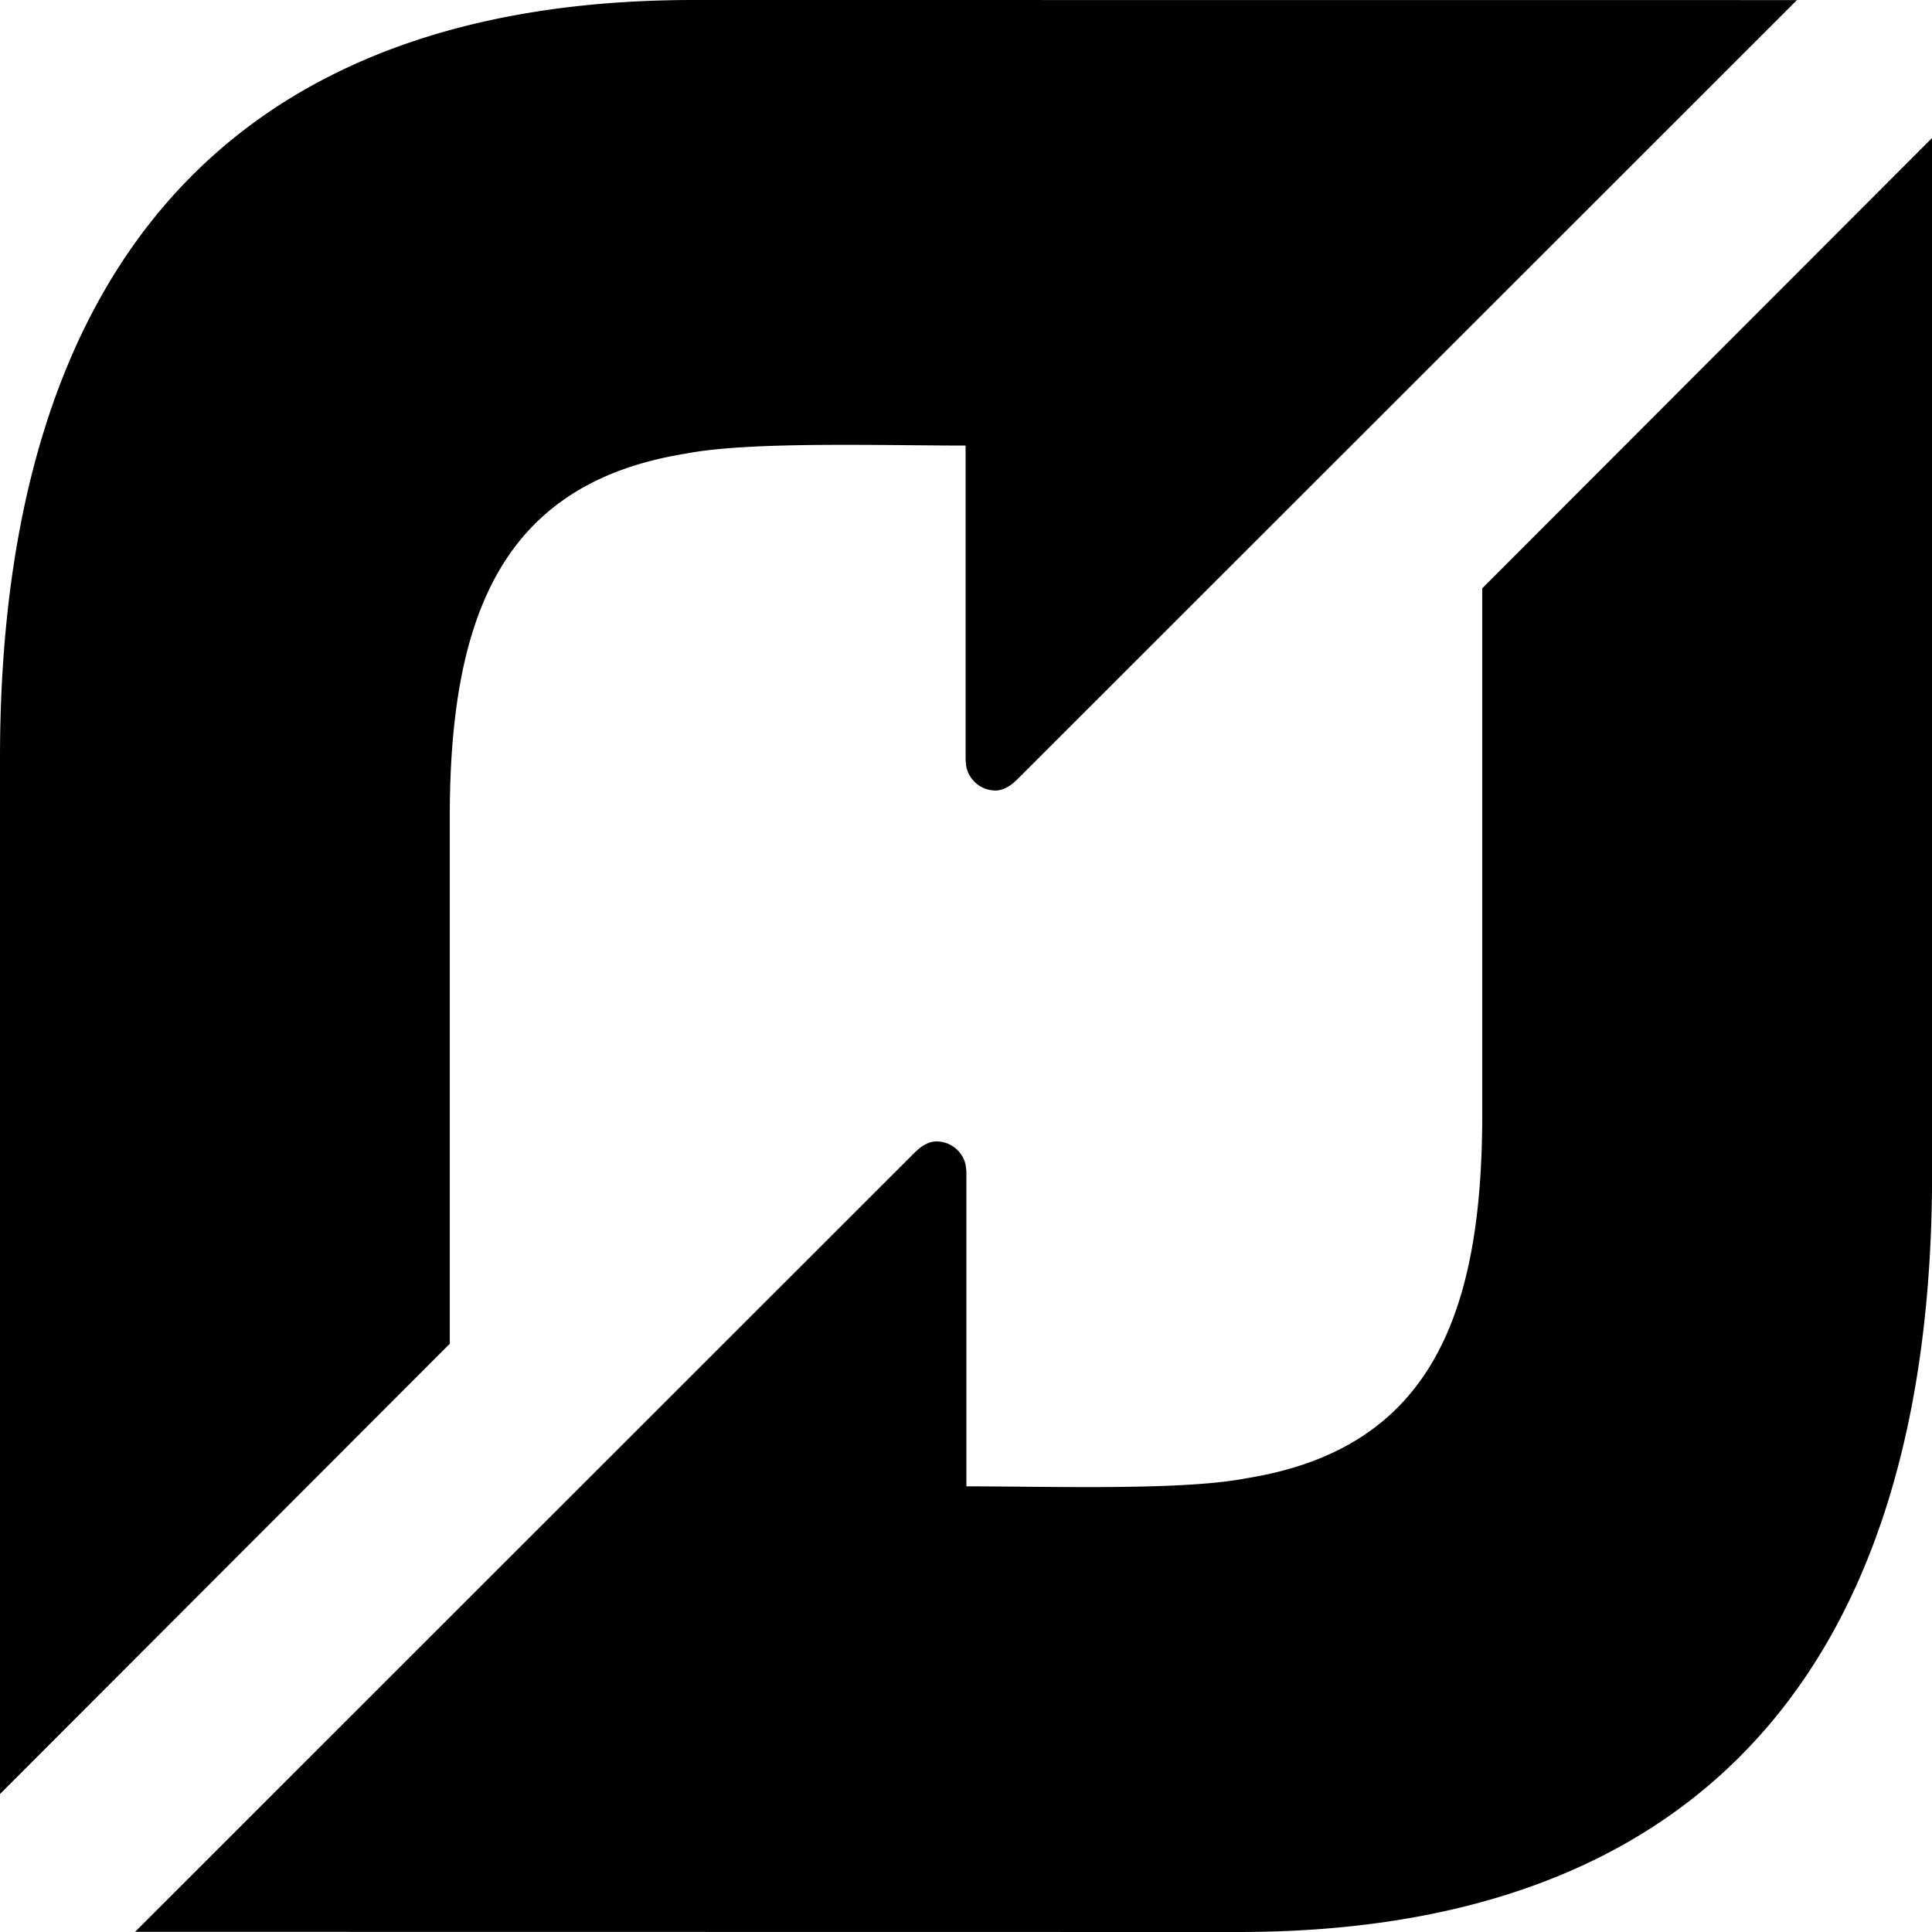 <svg xmlns="http://www.w3.org/2000/svg" width="24" height="24"><path d="M8.615 0C2.911 0 0 3.285 0 9.418v12.868l5.587-5.593v-6.537c0-2.541.673-4.158 2.932-4.521.789-.154 2.432-.1 3.476-.1v3.881c0 .035.005.099.014.131a.372.372 0 0 0 .354.273c.095 0 .184-.049.276-.14L22.322.001 8.614 0zm9.798 7.307v6.536c0 2.541-.673 4.158-2.932 4.521-.789.154-2.432.1-3.476.1v-3.881a.626.626 0 0 0-.014-.131.372.372 0 0 0-.354-.273c-.095 0-.184.049-.276.14l-9.683 9.679L15.386 24c5.704 0 8.615-3.285 8.615-9.418V1.714l-5.587 5.593z"/></svg>